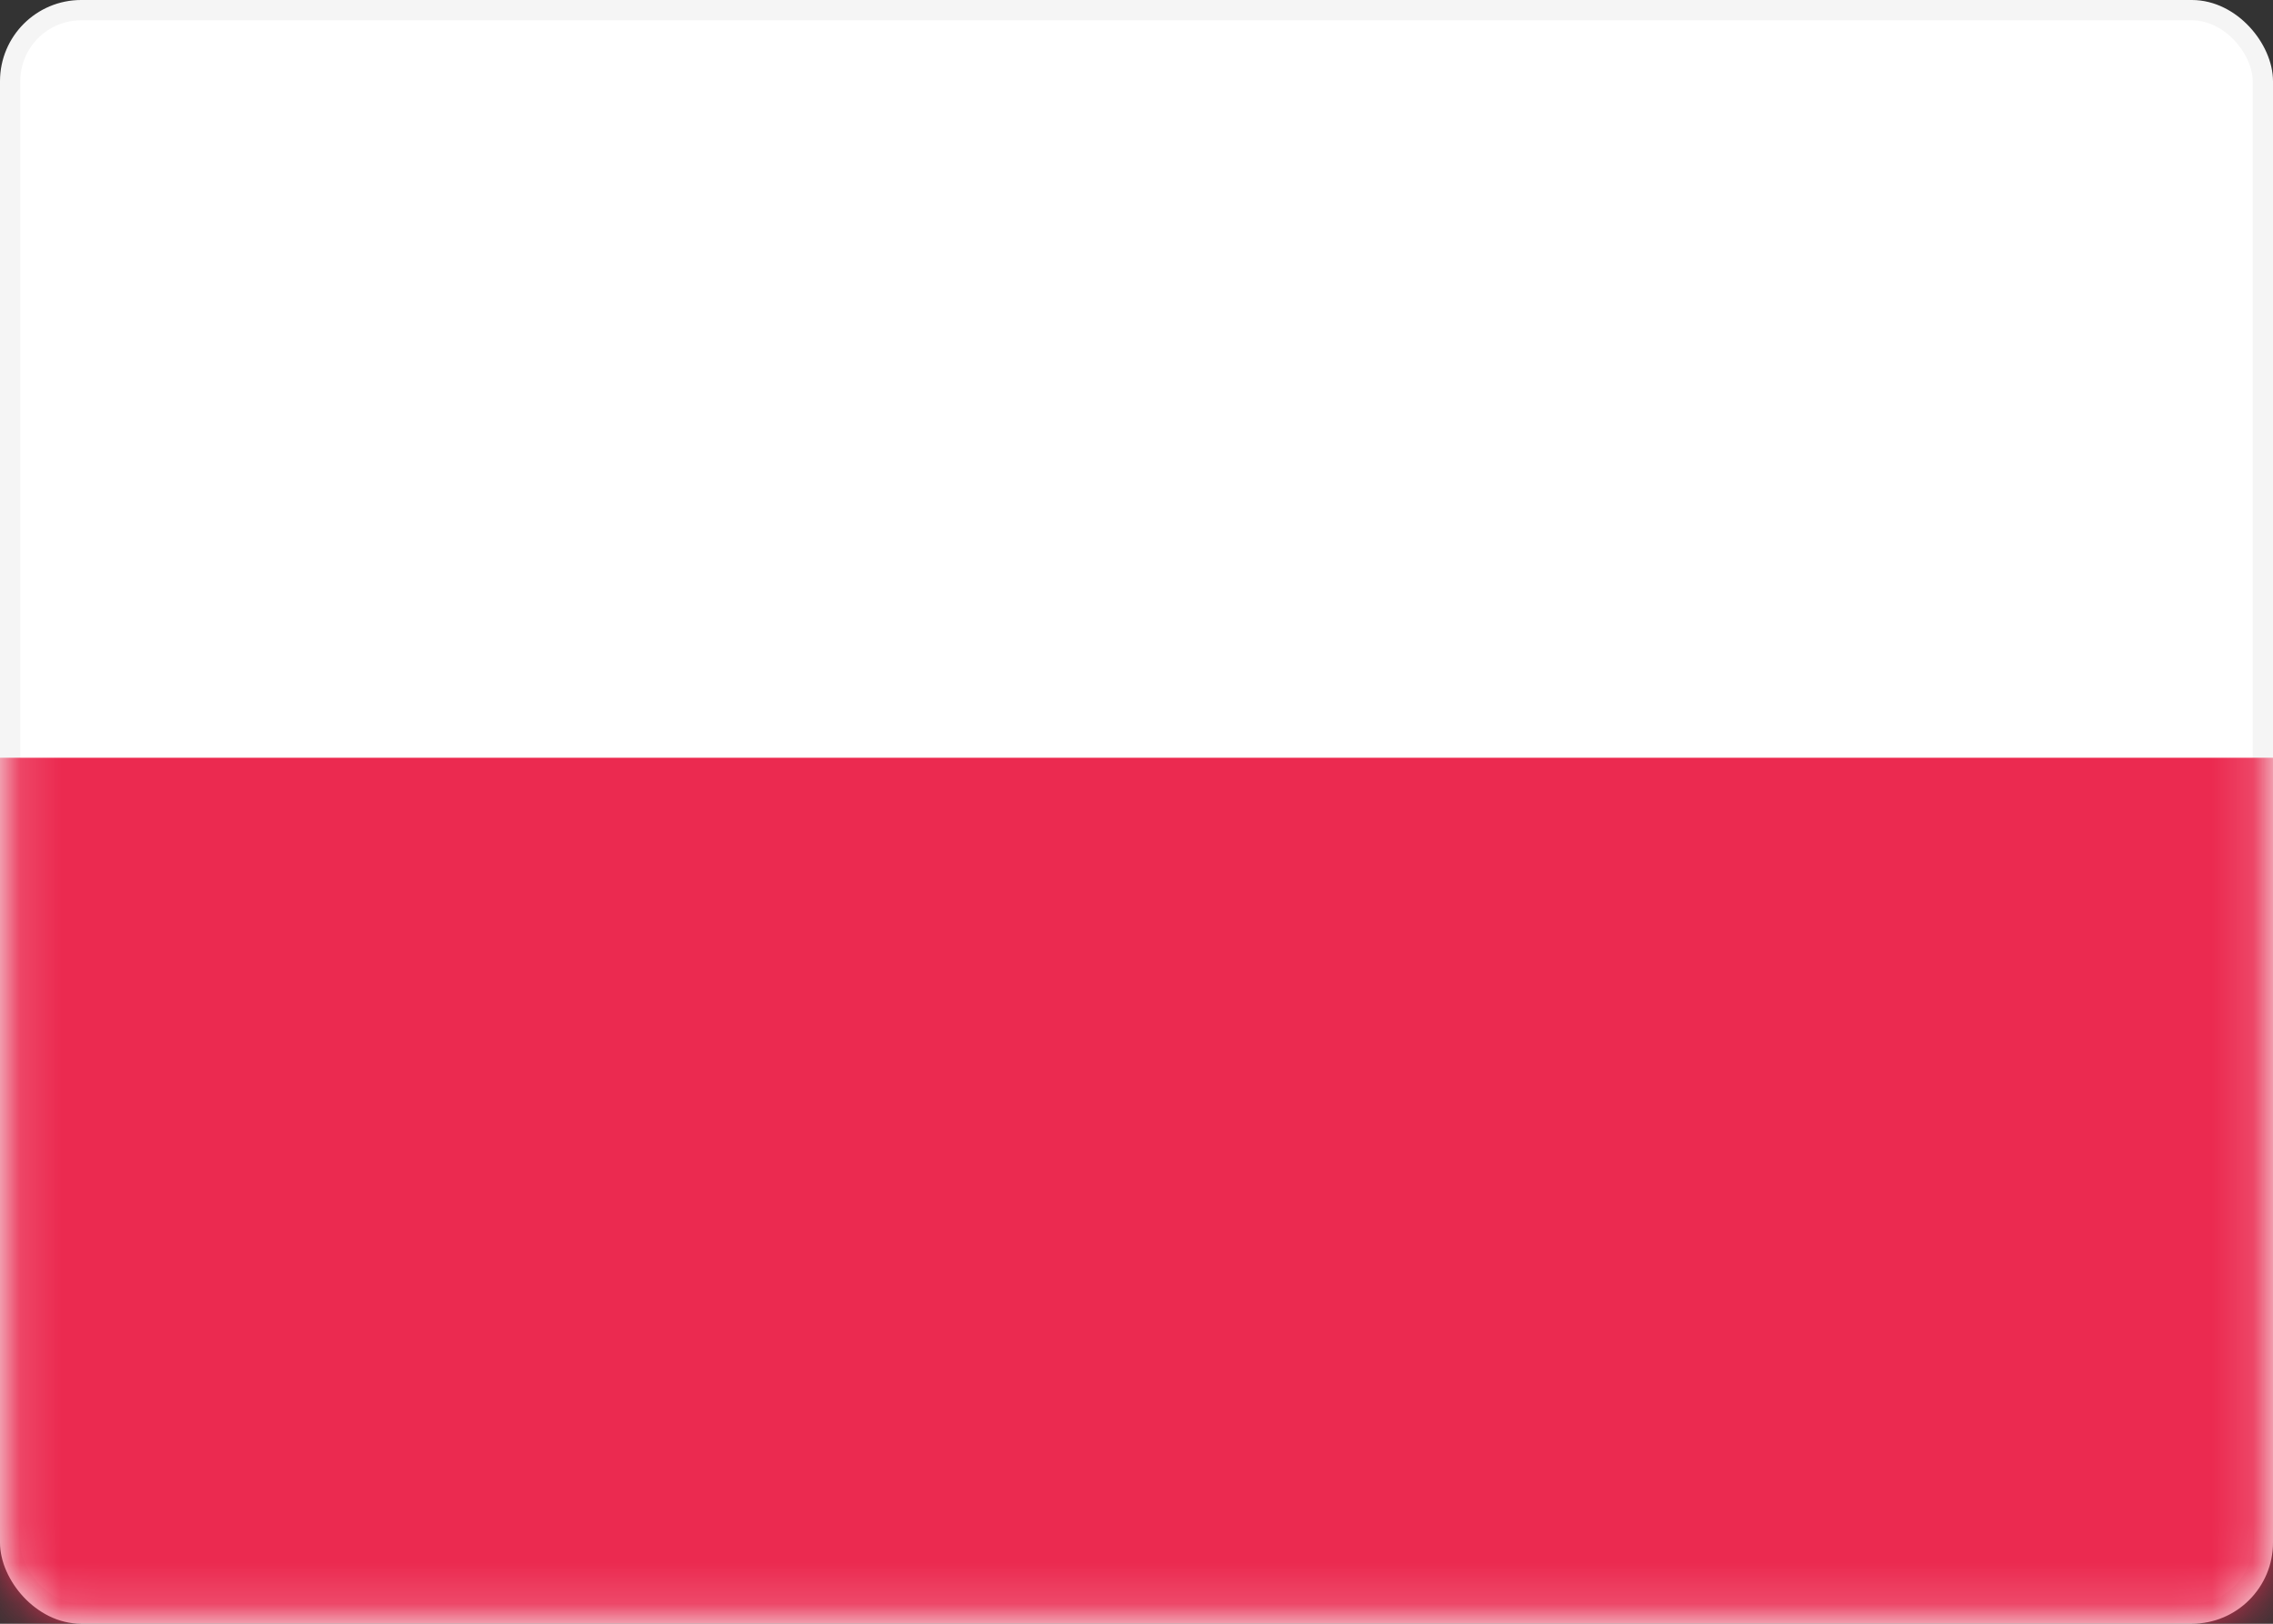 <svg width="56" height="40" viewBox="0 0 56 40" fill="none" xmlns="http://www.w3.org/2000/svg">
<rect x="0" y="0" width="56" height="40" fill="#333333" stroke="none"/>
<rect x="0.25" y="0.25" width="55.5" height="39.5" rx="1.75" fill="white" stroke="#F5F5F5" stroke-width="0.5"/>
<mask id="mask0_217_470" style="mask-type:alpha" maskUnits="userSpaceOnUse" x="0" y="0" width="56" height="40">
<rect x="0.25" y="0.25" width="55.5" height="39.5" rx="1.75" fill="white" stroke="white" stroke-width="0.5"/>
</mask>
<g mask="url(#mask0_217_470)">
<path fill-rule="evenodd" clip-rule="evenodd" d="M0 40H56V18.667H0V40Z" fill="#EB2A50"/>
</g>
</svg>
